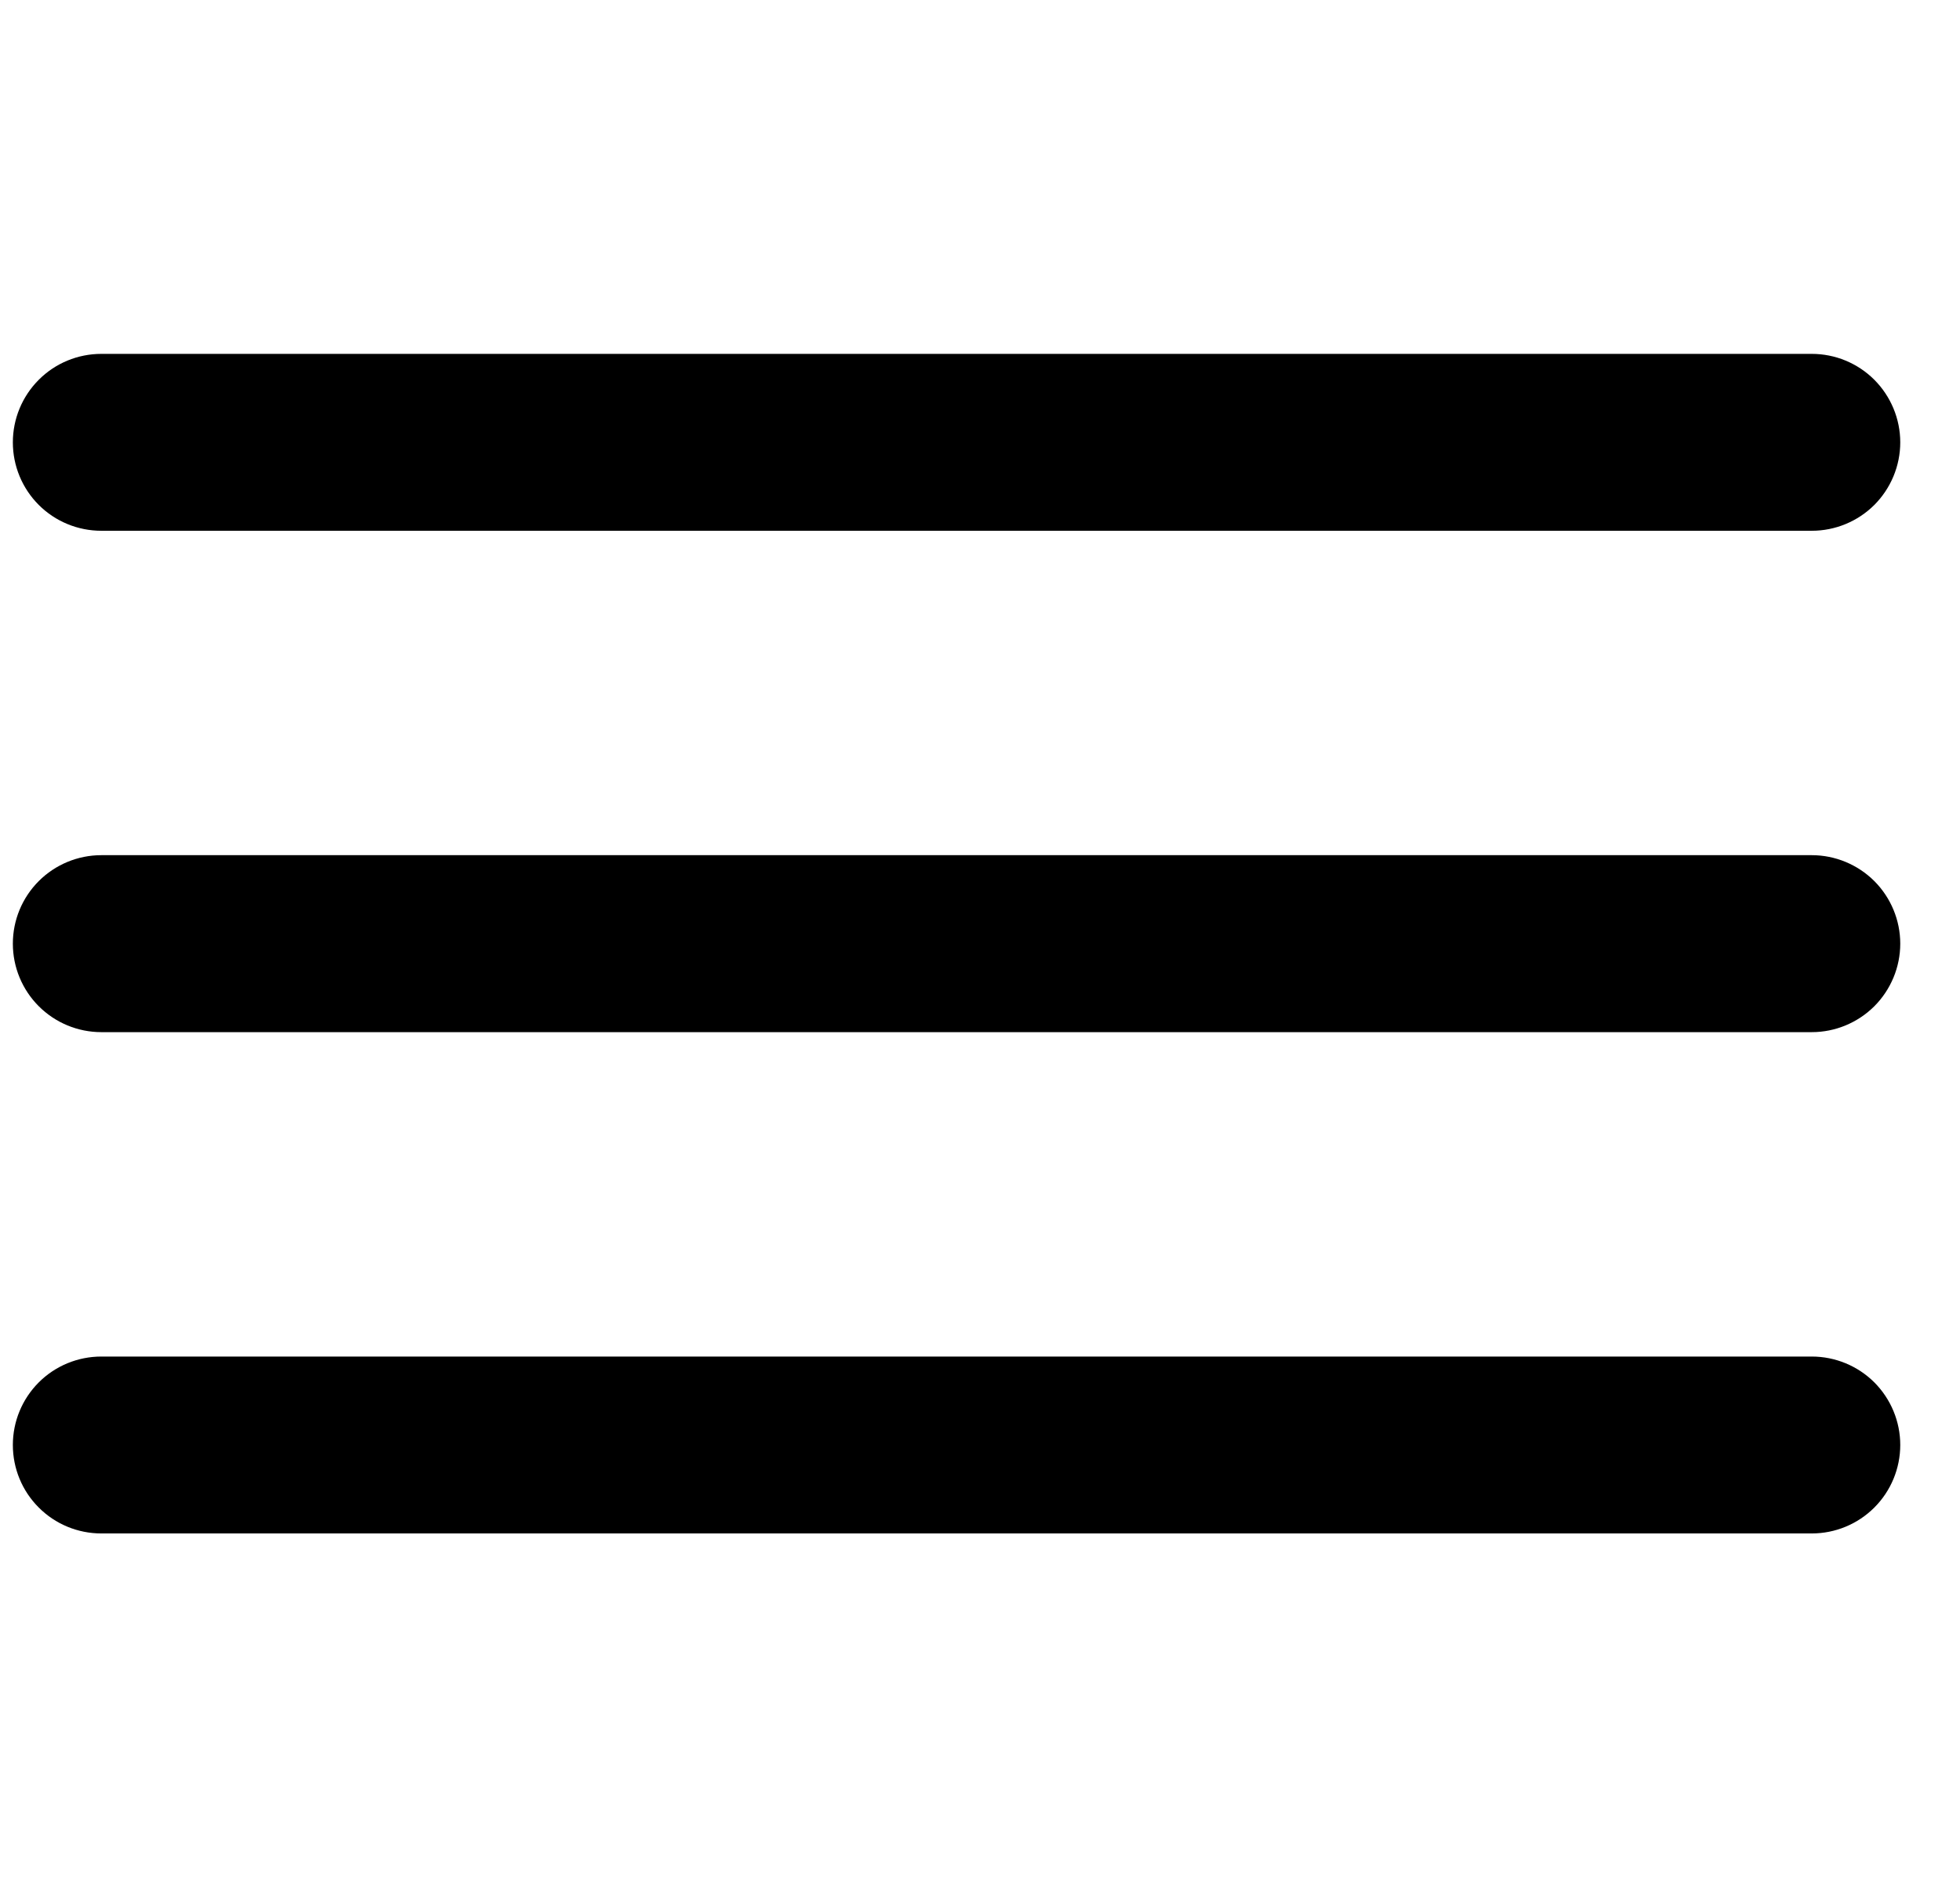 <svg width="27" height="26" viewBox="0 0 27 26" fill="none" xmlns="http://www.w3.org/2000/svg">
<g clip-path="url(#clip0_425_91)">
<path fill-rule="evenodd" clip-rule="evenodd" d="M0.177 6.094C0.177 5.771 0.305 5.461 0.534 5.232C0.762 5.003 1.072 4.875 1.396 4.875H24.958C25.281 4.875 25.591 5.003 25.82 5.232C26.048 5.461 26.177 5.771 26.177 6.094C26.177 6.417 26.048 6.727 25.82 6.956C25.591 7.184 25.281 7.312 24.958 7.312H1.396C1.072 7.312 0.762 7.184 0.534 6.956C0.305 6.727 0.177 6.417 0.177 6.094ZM0.177 13C0.177 12.677 0.305 12.367 0.534 12.138C0.762 11.91 1.072 11.781 1.396 11.781H24.958C25.281 11.781 25.591 11.91 25.82 12.138C26.048 12.367 26.177 12.677 26.177 13C26.177 13.323 26.048 13.633 25.82 13.862C25.591 14.09 25.281 14.219 24.958 14.219H1.396C1.072 14.219 0.762 14.09 0.534 13.862C0.305 13.633 0.177 13.323 0.177 13ZM1.396 18.688C1.072 18.688 0.762 18.816 0.534 19.044C0.305 19.273 0.177 19.583 0.177 19.906C0.177 20.23 0.305 20.54 0.534 20.768C0.762 20.997 1.072 21.125 1.396 21.125H24.958C25.281 21.125 25.591 20.997 25.82 20.768C26.048 20.54 26.177 20.23 26.177 19.906C26.177 19.583 26.048 19.273 25.82 19.044C25.591 18.816 25.281 18.688 24.958 18.688H1.396Z" fill="black"/>
</g>
<defs>
<clipPath id="clip0_425_91">
<rect width="26" height="26" fill="white" transform="translate(0.177)"/>
</clipPath>
</defs>
</svg>
